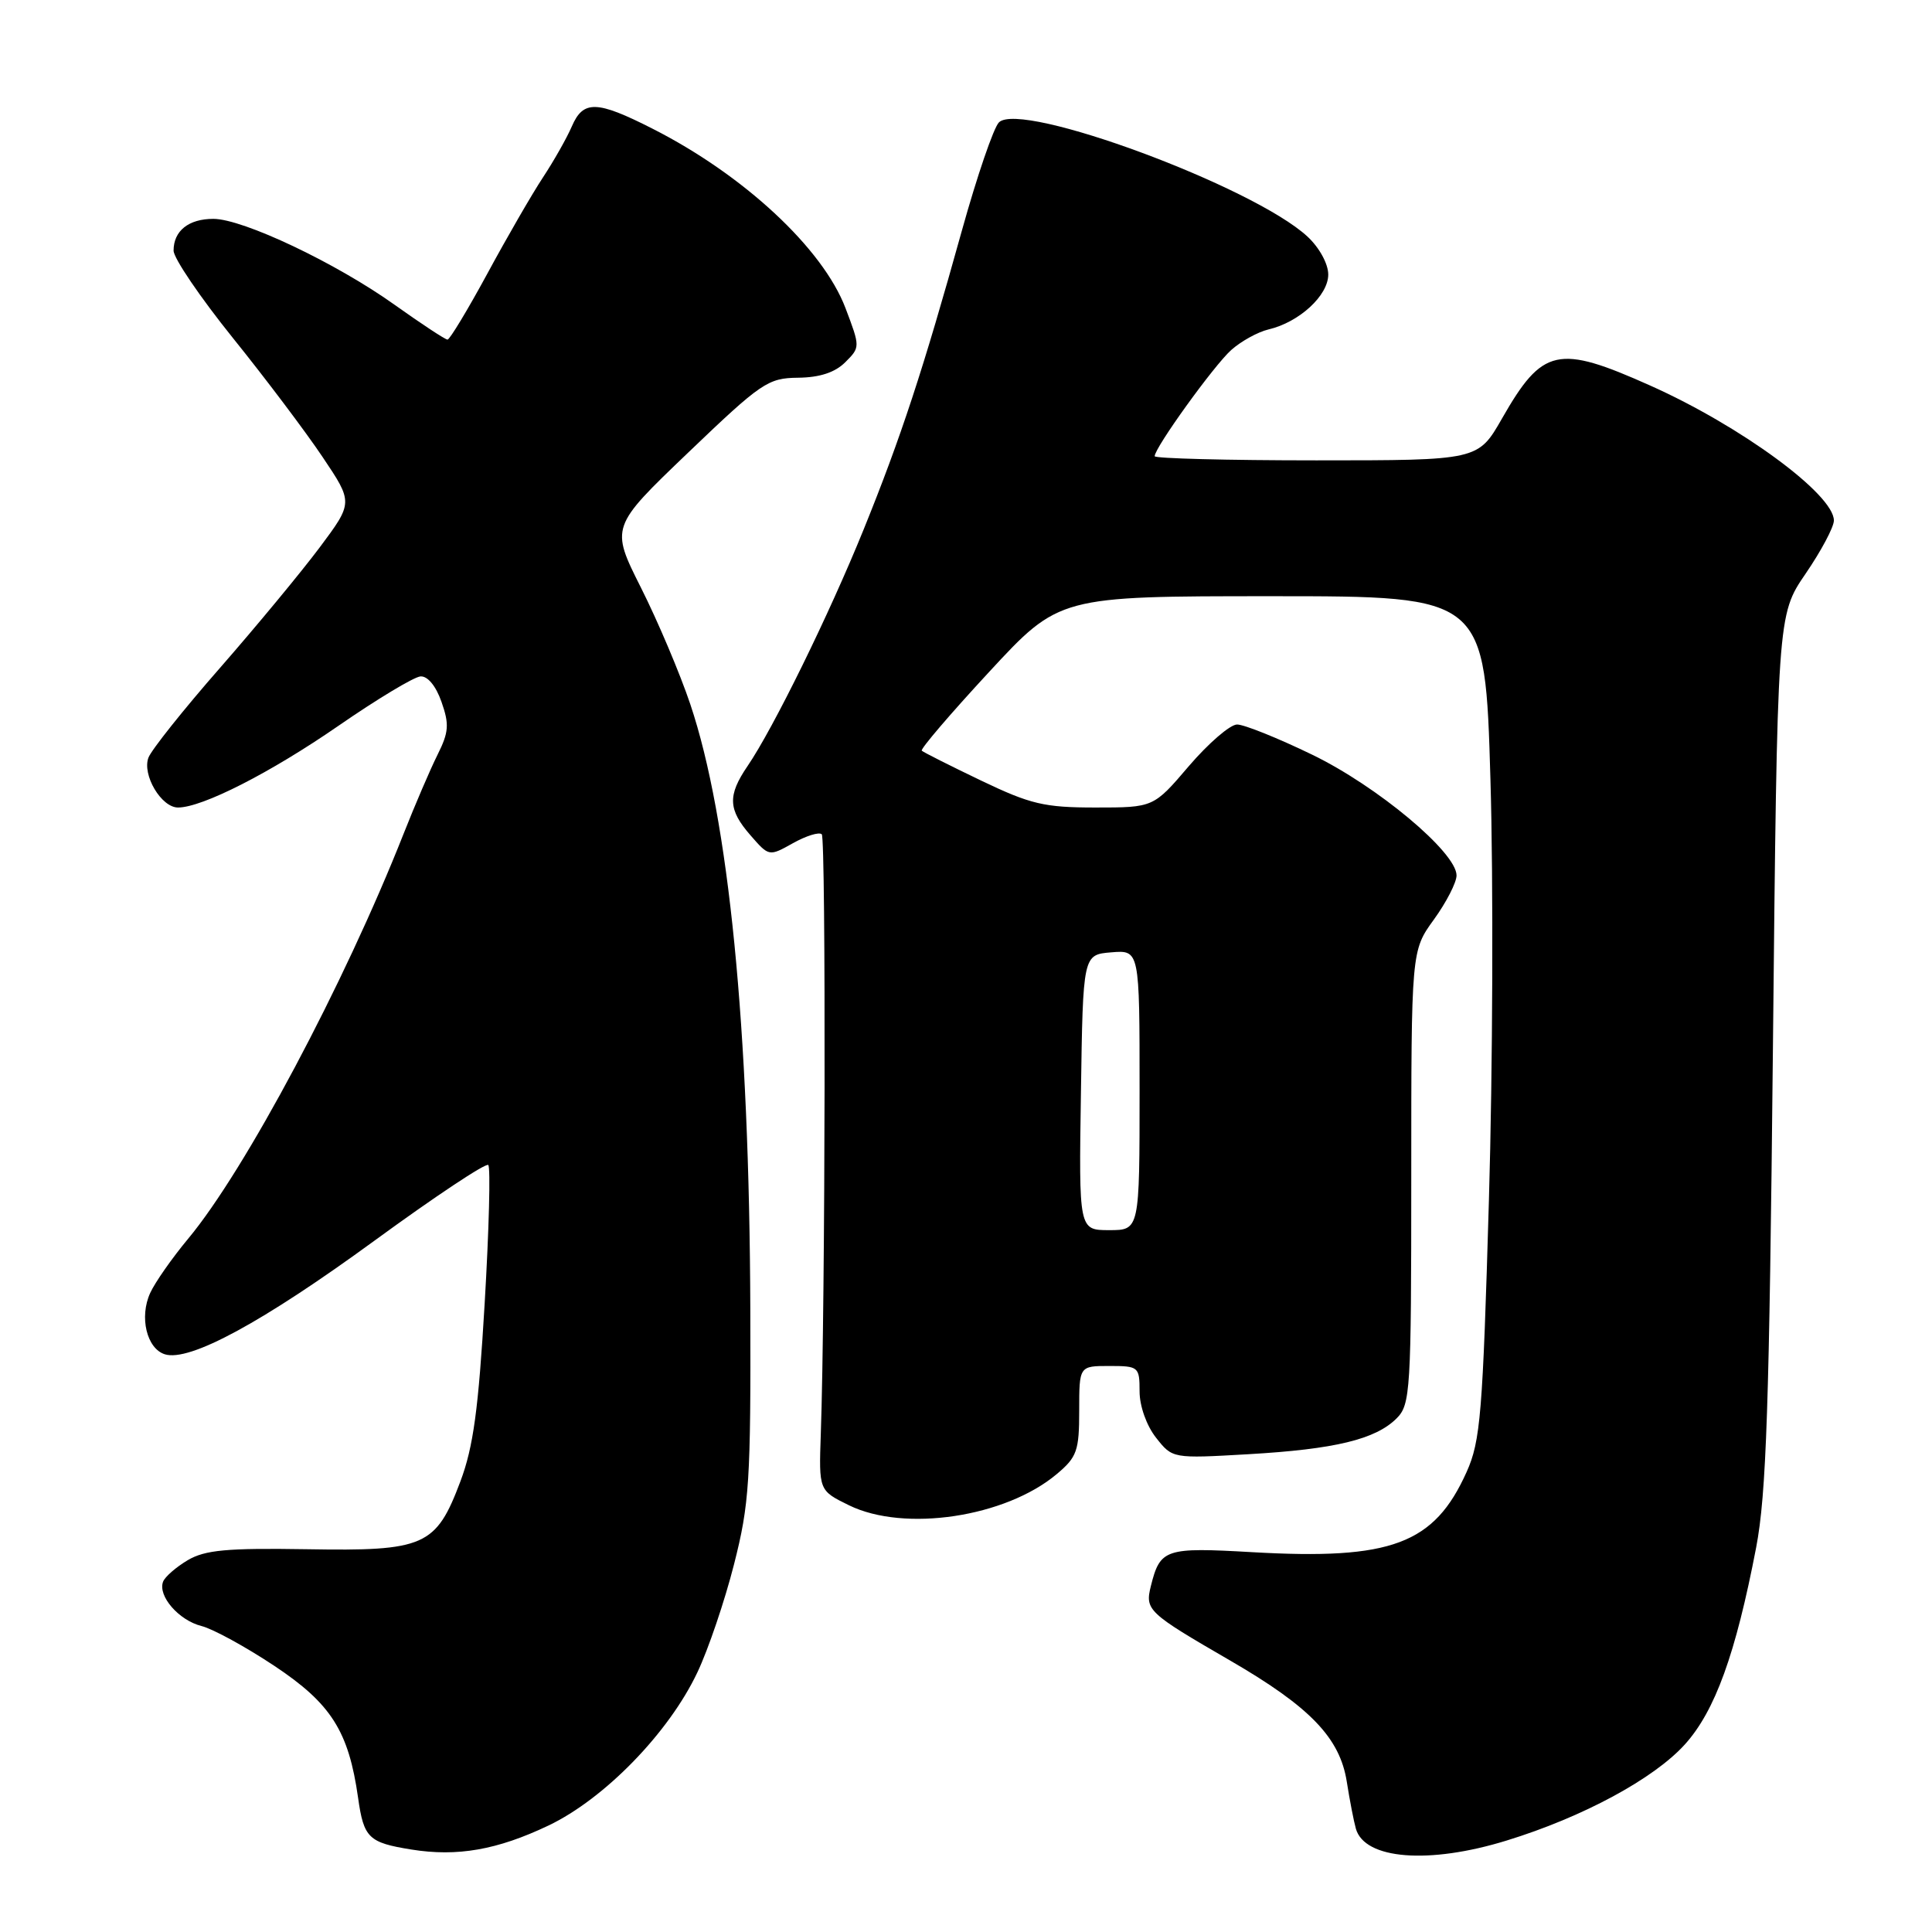 <?xml version="1.0" encoding="UTF-8" standalone="no"?>
<!DOCTYPE svg PUBLIC "-//W3C//DTD SVG 1.1//EN" "http://www.w3.org/Graphics/SVG/1.1/DTD/svg11.dtd" >
<svg xmlns="http://www.w3.org/2000/svg" xmlns:xlink="http://www.w3.org/1999/xlink" version="1.1" viewBox="0 0 256 256">
 <g >
 <path fill="currentColor"
d=" M 72.66 241.90 C 80.10 238.36 88.64 229.58 92.41 221.59 C 93.85 218.56 96.03 212.13 97.26 207.29 C 99.30 199.28 99.49 196.27 99.42 173.50 C 99.30 136.12 96.57 108.49 91.47 93.32 C 90.11 89.27 87.17 82.32 84.94 77.89 C 80.89 69.83 80.89 69.83 91.20 59.96 C 100.88 50.69 101.76 50.09 105.75 50.05 C 108.62 50.02 110.65 49.35 112.00 48.00 C 113.99 46.01 113.99 45.99 112.03 40.82 C 109.02 32.91 98.54 23.17 86.44 17.04 C 79.08 13.30 77.28 13.25 75.77 16.75 C 75.12 18.26 73.40 21.30 71.95 23.50 C 70.50 25.70 67.18 31.44 64.58 36.25 C 61.97 41.06 59.59 45.00 59.30 45.00 C 59.00 45.00 55.86 42.93 52.32 40.41 C 44.54 34.85 32.19 29.00 28.27 29.00 C 24.99 29.00 23.00 30.59 23.00 33.21 C 23.00 34.21 26.53 39.40 30.84 44.76 C 35.16 50.12 40.51 57.22 42.74 60.55 C 46.80 66.59 46.80 66.59 42.35 72.55 C 39.90 75.82 33.96 83.00 29.15 88.50 C 24.33 94.00 20.07 99.35 19.67 100.39 C 18.81 102.67 21.37 107.00 23.59 107.00 C 26.80 107.00 35.83 102.40 44.82 96.19 C 49.94 92.65 54.84 89.70 55.71 89.63 C 56.65 89.55 57.76 90.88 58.50 93.00 C 59.55 95.98 59.47 97.02 57.98 100.00 C 57.02 101.92 54.99 106.65 53.47 110.50 C 45.59 130.45 32.49 155.07 24.92 164.15 C 22.79 166.71 20.53 169.94 19.90 171.33 C 18.44 174.52 19.44 178.69 21.84 179.45 C 25.09 180.48 34.79 175.22 49.64 164.38 C 57.61 158.56 64.39 154.05 64.70 154.37 C 65.01 154.68 64.80 162.93 64.22 172.72 C 63.40 186.70 62.72 191.73 61.01 196.28 C 57.77 204.89 56.28 205.55 40.63 205.28 C 30.09 205.11 27.17 205.38 24.88 206.73 C 23.33 207.65 21.86 208.93 21.61 209.58 C 20.88 211.47 23.70 214.71 26.71 215.46 C 28.22 215.84 32.57 218.22 36.36 220.74 C 43.88 225.74 46.20 229.39 47.45 238.23 C 48.20 243.54 48.84 244.16 54.50 245.07 C 60.58 246.05 65.87 245.13 72.66 241.90 Z  M 199.64 243.88 C 209.75 240.77 219.13 235.70 223.25 231.15 C 227.26 226.71 229.99 219.15 232.70 205.05 C 234.05 198.00 234.44 186.40 234.92 139.00 C 235.50 81.50 235.50 81.50 239.25 76.02 C 241.31 73.01 243.00 69.84 243.00 68.97 C 243.00 65.51 230.68 56.46 218.69 51.10 C 206.42 45.61 204.40 46.05 199.02 55.46 C 195.85 61.00 195.85 61.00 174.43 61.00 C 162.64 61.00 153.00 60.75 153.00 60.45 C 153.00 59.32 160.85 48.43 163.14 46.38 C 164.44 45.22 166.66 43.99 168.09 43.65 C 172.15 42.70 176.00 39.16 176.00 36.38 C 176.00 34.96 174.82 32.81 173.25 31.35 C 166.10 24.72 135.26 13.30 132.36 16.22 C 131.66 16.92 129.46 23.35 127.47 30.50 C 122.33 48.98 119.37 57.99 114.44 70.15 C 109.87 81.43 102.47 96.50 99.06 101.50 C 96.39 105.41 96.47 107.28 99.45 110.69 C 101.90 113.50 101.90 113.50 105.08 111.72 C 106.84 110.74 108.55 110.21 108.89 110.55 C 109.45 111.12 109.36 173.02 108.76 190.00 C 108.50 197.50 108.50 197.50 112.50 199.46 C 119.84 203.05 133.23 201.04 140.03 195.32 C 142.71 193.07 143.00 192.24 143.00 186.91 C 143.00 181.00 143.00 181.00 147.00 181.00 C 150.87 181.00 151.00 181.11 151.00 184.37 C 151.00 186.31 151.92 188.90 153.18 190.50 C 155.36 193.27 155.36 193.27 165.43 192.69 C 176.87 192.03 182.27 190.73 185.06 187.94 C 186.89 186.11 187.00 184.33 187.00 155.99 C 187.00 125.98 187.00 125.98 190.00 121.84 C 191.65 119.56 193.00 116.93 193.00 116.00 C 193.00 112.95 182.50 104.17 173.85 99.99 C 169.31 97.79 164.85 96.00 163.92 96.00 C 163.00 96.00 160.13 98.48 157.54 101.50 C 152.85 107.00 152.85 107.00 145.14 107.00 C 138.37 107.00 136.55 106.57 129.98 103.42 C 125.87 101.45 122.34 99.67 122.14 99.47 C 121.93 99.26 125.94 94.57 131.05 89.05 C 140.35 79.00 140.35 79.00 168.56 79.00 C 196.78 79.00 196.78 79.00 197.49 103.25 C 197.89 116.59 197.80 141.68 197.29 159.00 C 196.47 187.35 196.17 190.95 194.34 195.03 C 190.04 204.61 184.38 206.73 165.91 205.67 C 154.39 205.01 153.73 205.23 152.50 210.14 C 151.70 213.35 152.06 213.69 163.00 220.03 C 173.61 226.18 177.55 230.28 178.46 236.11 C 178.84 238.53 179.38 241.32 179.66 242.31 C 180.82 246.39 189.35 247.06 199.64 243.88 Z  M 143.23 144.75 C 143.50 126.50 143.50 126.50 147.25 126.19 C 151.00 125.88 151.00 125.88 151.00 144.44 C 151.00 163.00 151.00 163.00 146.98 163.00 C 142.95 163.00 142.95 163.00 143.23 144.75 Z "/>
</g>
</svg>